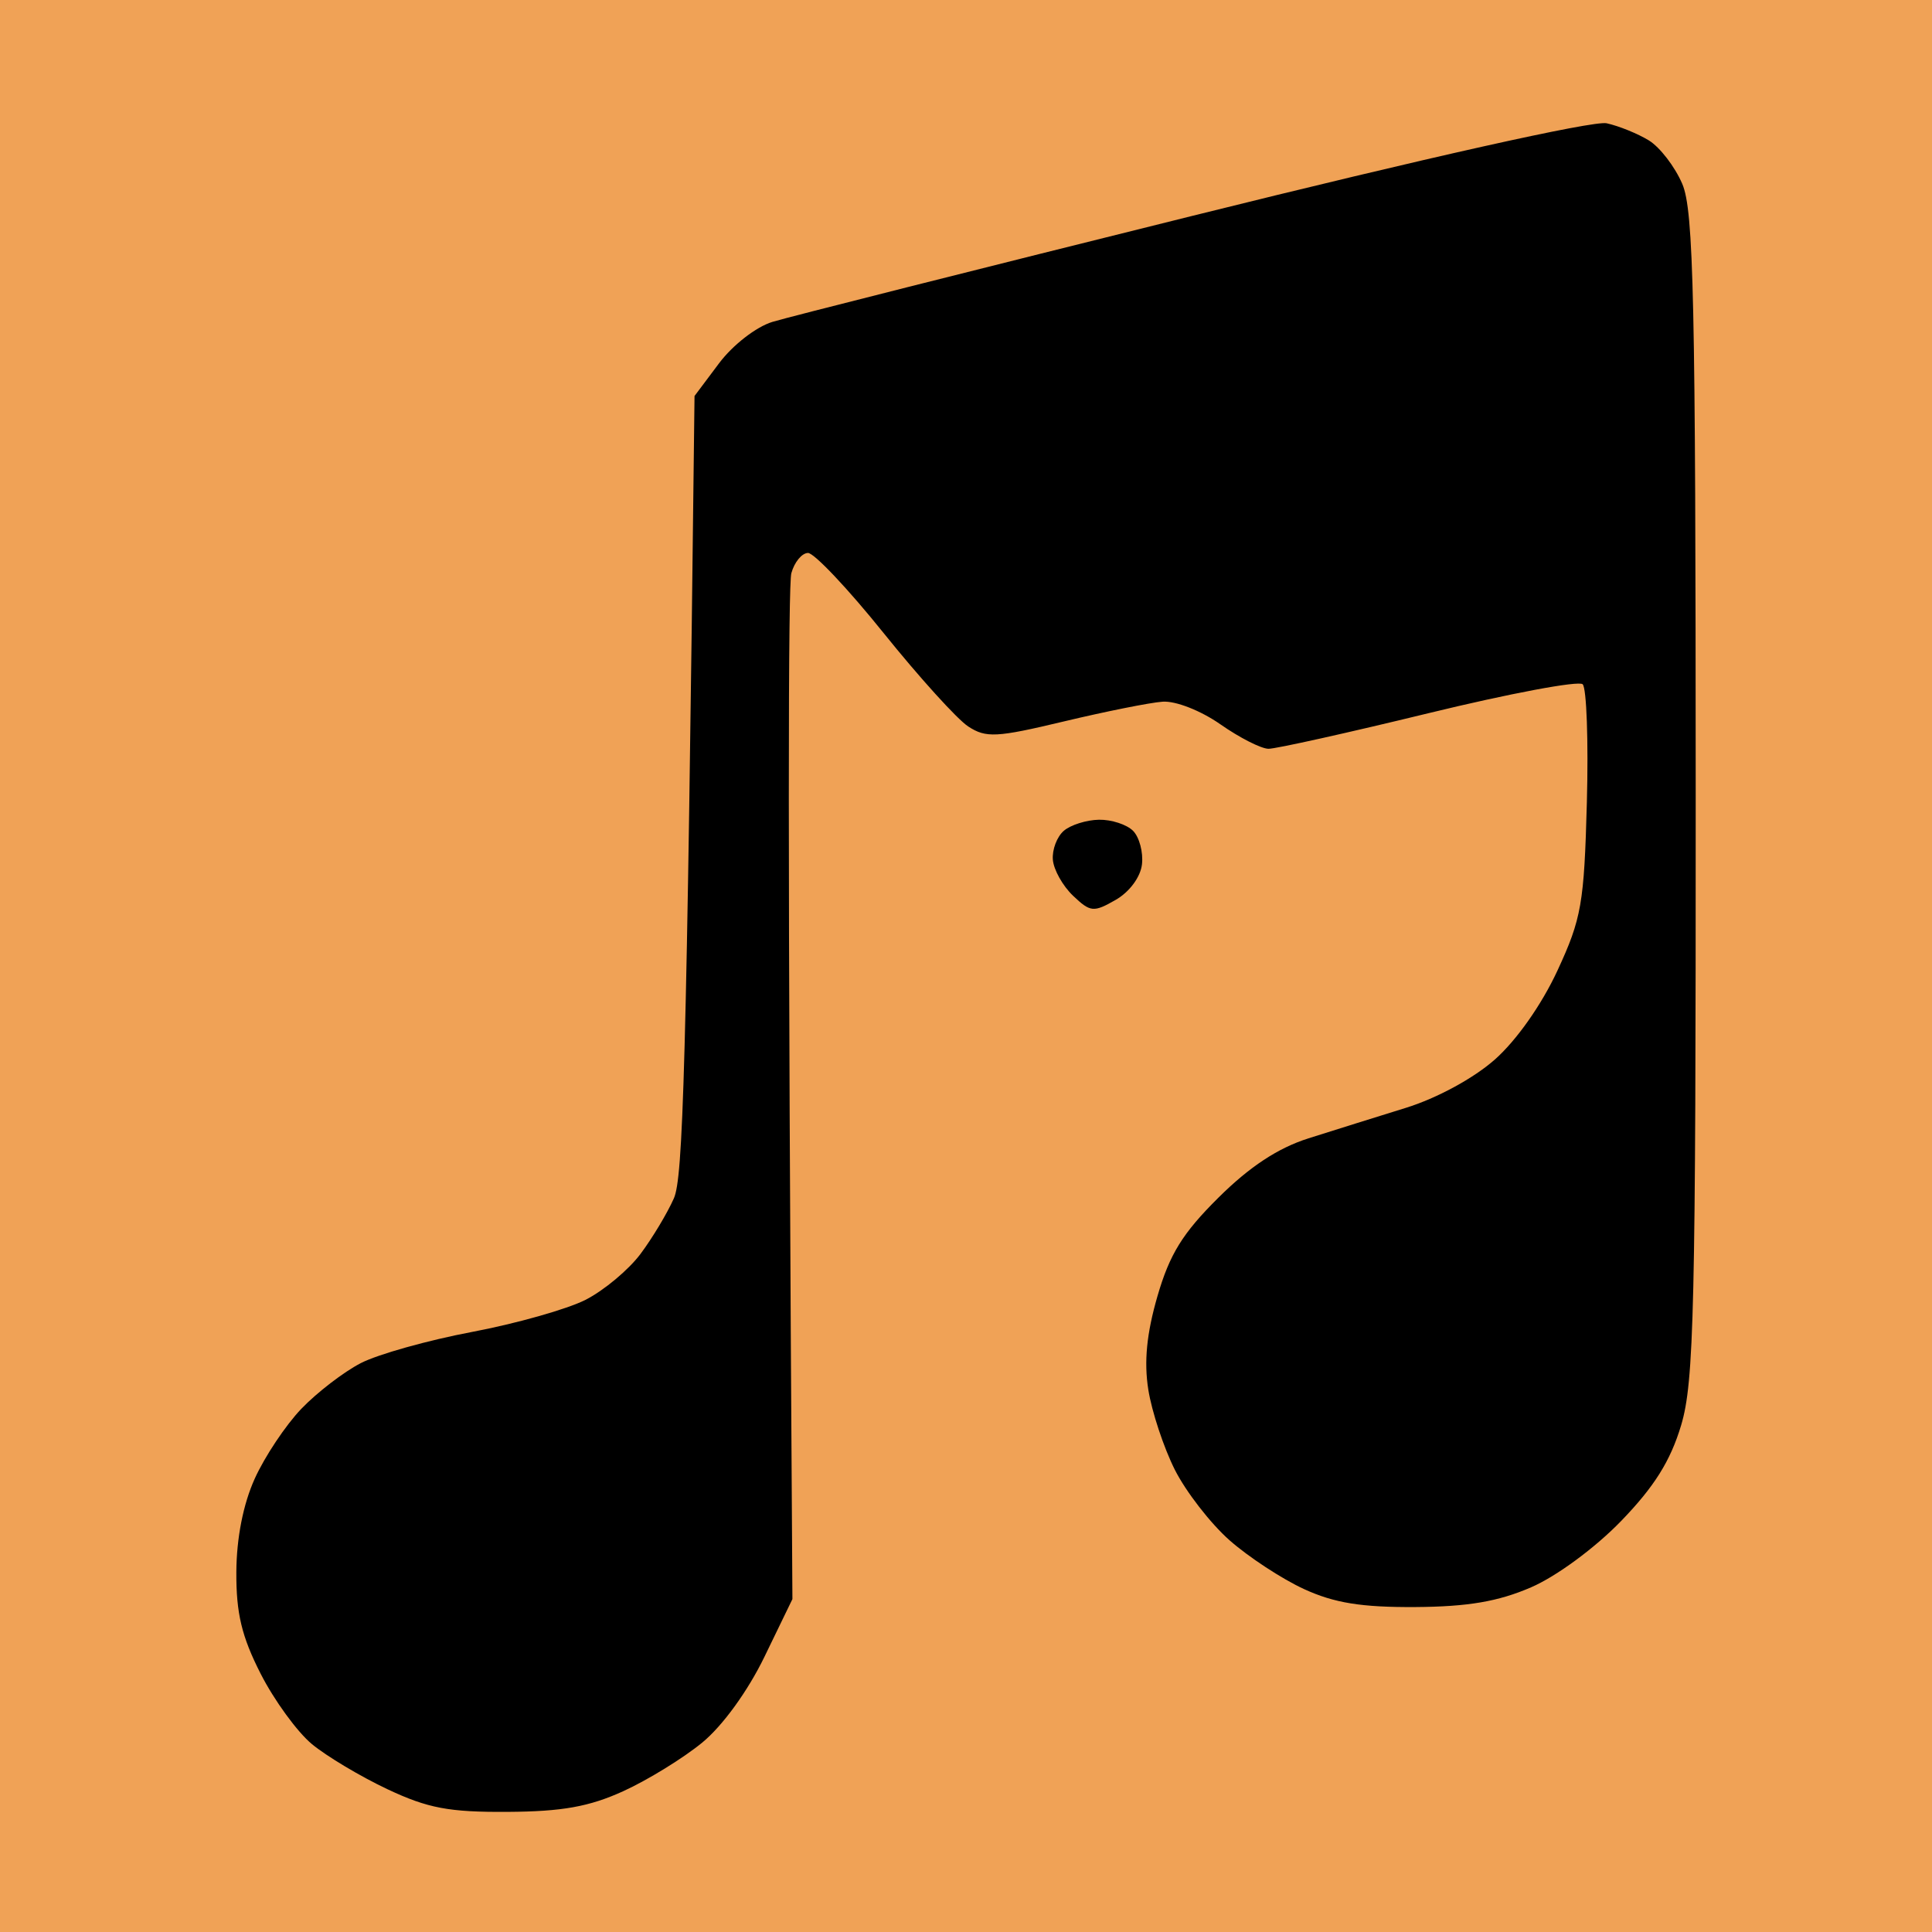 <svg xmlns="http://www.w3.org/2000/svg" viewBox="0 0 720 720" width="720" height="720"><style>tspan { white-space:pre }.shp0 { fill: #f0a256 } .shp1 { fill: #000000 } </style><path class="shp0" d="M-17 -12L740 -12L740 727L-17 727L-17 -12Z" /><path fill-rule="evenodd" class="shp1" d="M598.75 45.94C603.31 46.94 610.39 49.82 614.5 52.34C618.6 54.86 624.2 62.14 626.93 68.52C631.19 78.44 631.91 111.59 631.94 296.51C631.97 487.91 631.34 515 626.51 531.14C622.52 544.48 616.49 554.08 604.09 566.89C594.41 576.88 580.03 587.47 570.56 591.56C558.32 596.85 547.02 598.77 527.45 598.9C507.39 599.02 497.27 597.39 485.99 592.21C477.79 588.45 465.28 580.25 458.2 574C451.13 567.75 441.96 555.93 437.82 547.72C433.69 539.51 429.24 526.08 427.94 517.87C426.29 507.45 427.32 496.95 431.35 483.05C435.89 467.39 440.73 459.57 454.09 446.31C465.74 434.75 476.28 427.82 487.65 424.22C496.77 421.33 513.08 416.22 523.9 412.87C535.46 409.29 549.13 401.88 557.06 394.88C565.12 387.77 574.53 374.42 580.41 361.72C589.38 342.37 590.37 336.73 591.38 299C591.99 276.2 591.28 256.4 589.81 255C588.34 253.59 562.52 258.44 532.42 265.77C502.33 273.1 475.47 279.07 472.73 279.05C469.99 279.02 461.93 274.92 454.8 269.93C447.5 264.82 438.1 261.14 433.25 261.5C428.52 261.84 411.96 265.16 396.46 268.86C371.32 274.87 367.46 275.07 360.81 270.72C356.7 268.03 342.53 252.37 329.3 235.92C316.08 219.46 303.39 206.03 301.11 206.07C298.83 206.11 296.04 209.5 294.91 213.61C293.78 217.71 293.4 305.42 295.31 595.94L284.89 617.43C278.69 630.22 269.3 643.17 261.68 649.43C254.64 655.21 241.42 663.35 232.3 667.51C219.61 673.3 209.5 675.11 189.19 675.23C167.33 675.37 159.45 673.88 144.42 666.8C134.39 662.08 121.71 654.5 116.23 649.97C110.76 645.43 102.16 633.63 97.13 623.74C90.07 609.88 87.99 601.18 88.08 585.86C88.15 573.16 90.63 560.56 94.94 551.04C98.65 542.83 106.45 531.13 112.28 525.04C118.1 518.96 128.09 511.28 134.47 507.99C140.86 504.7 159.51 499.47 175.93 496.37C192.34 493.27 211.37 487.89 218.21 484.41C225.05 480.93 234.27 473.23 238.7 467.3C243.13 461.37 248.73 452.05 251.14 446.57C254.46 439.03 255.92 401.63 258.83 147.58L267.95 135.41C273.07 128.58 281.8 121.8 287.85 119.96C293.78 118.15 364.29 100.35 444.54 80.4C531.46 58.79 593.81 44.86 598.75 45.94ZM409.56 305.49C414.21 305.41 419.92 307.27 422.26 309.63C424.6 311.99 426.09 317.61 425.58 322.1C425.04 326.86 420.93 332.41 415.76 335.37C407.54 340.08 406.36 339.96 399.9 333.82C396.06 330.17 392.67 324.13 392.37 320.39C392.06 316.65 393.9 311.8 396.46 309.61C399.01 307.42 404.9 305.57 409.56 305.49Z" /></svg>